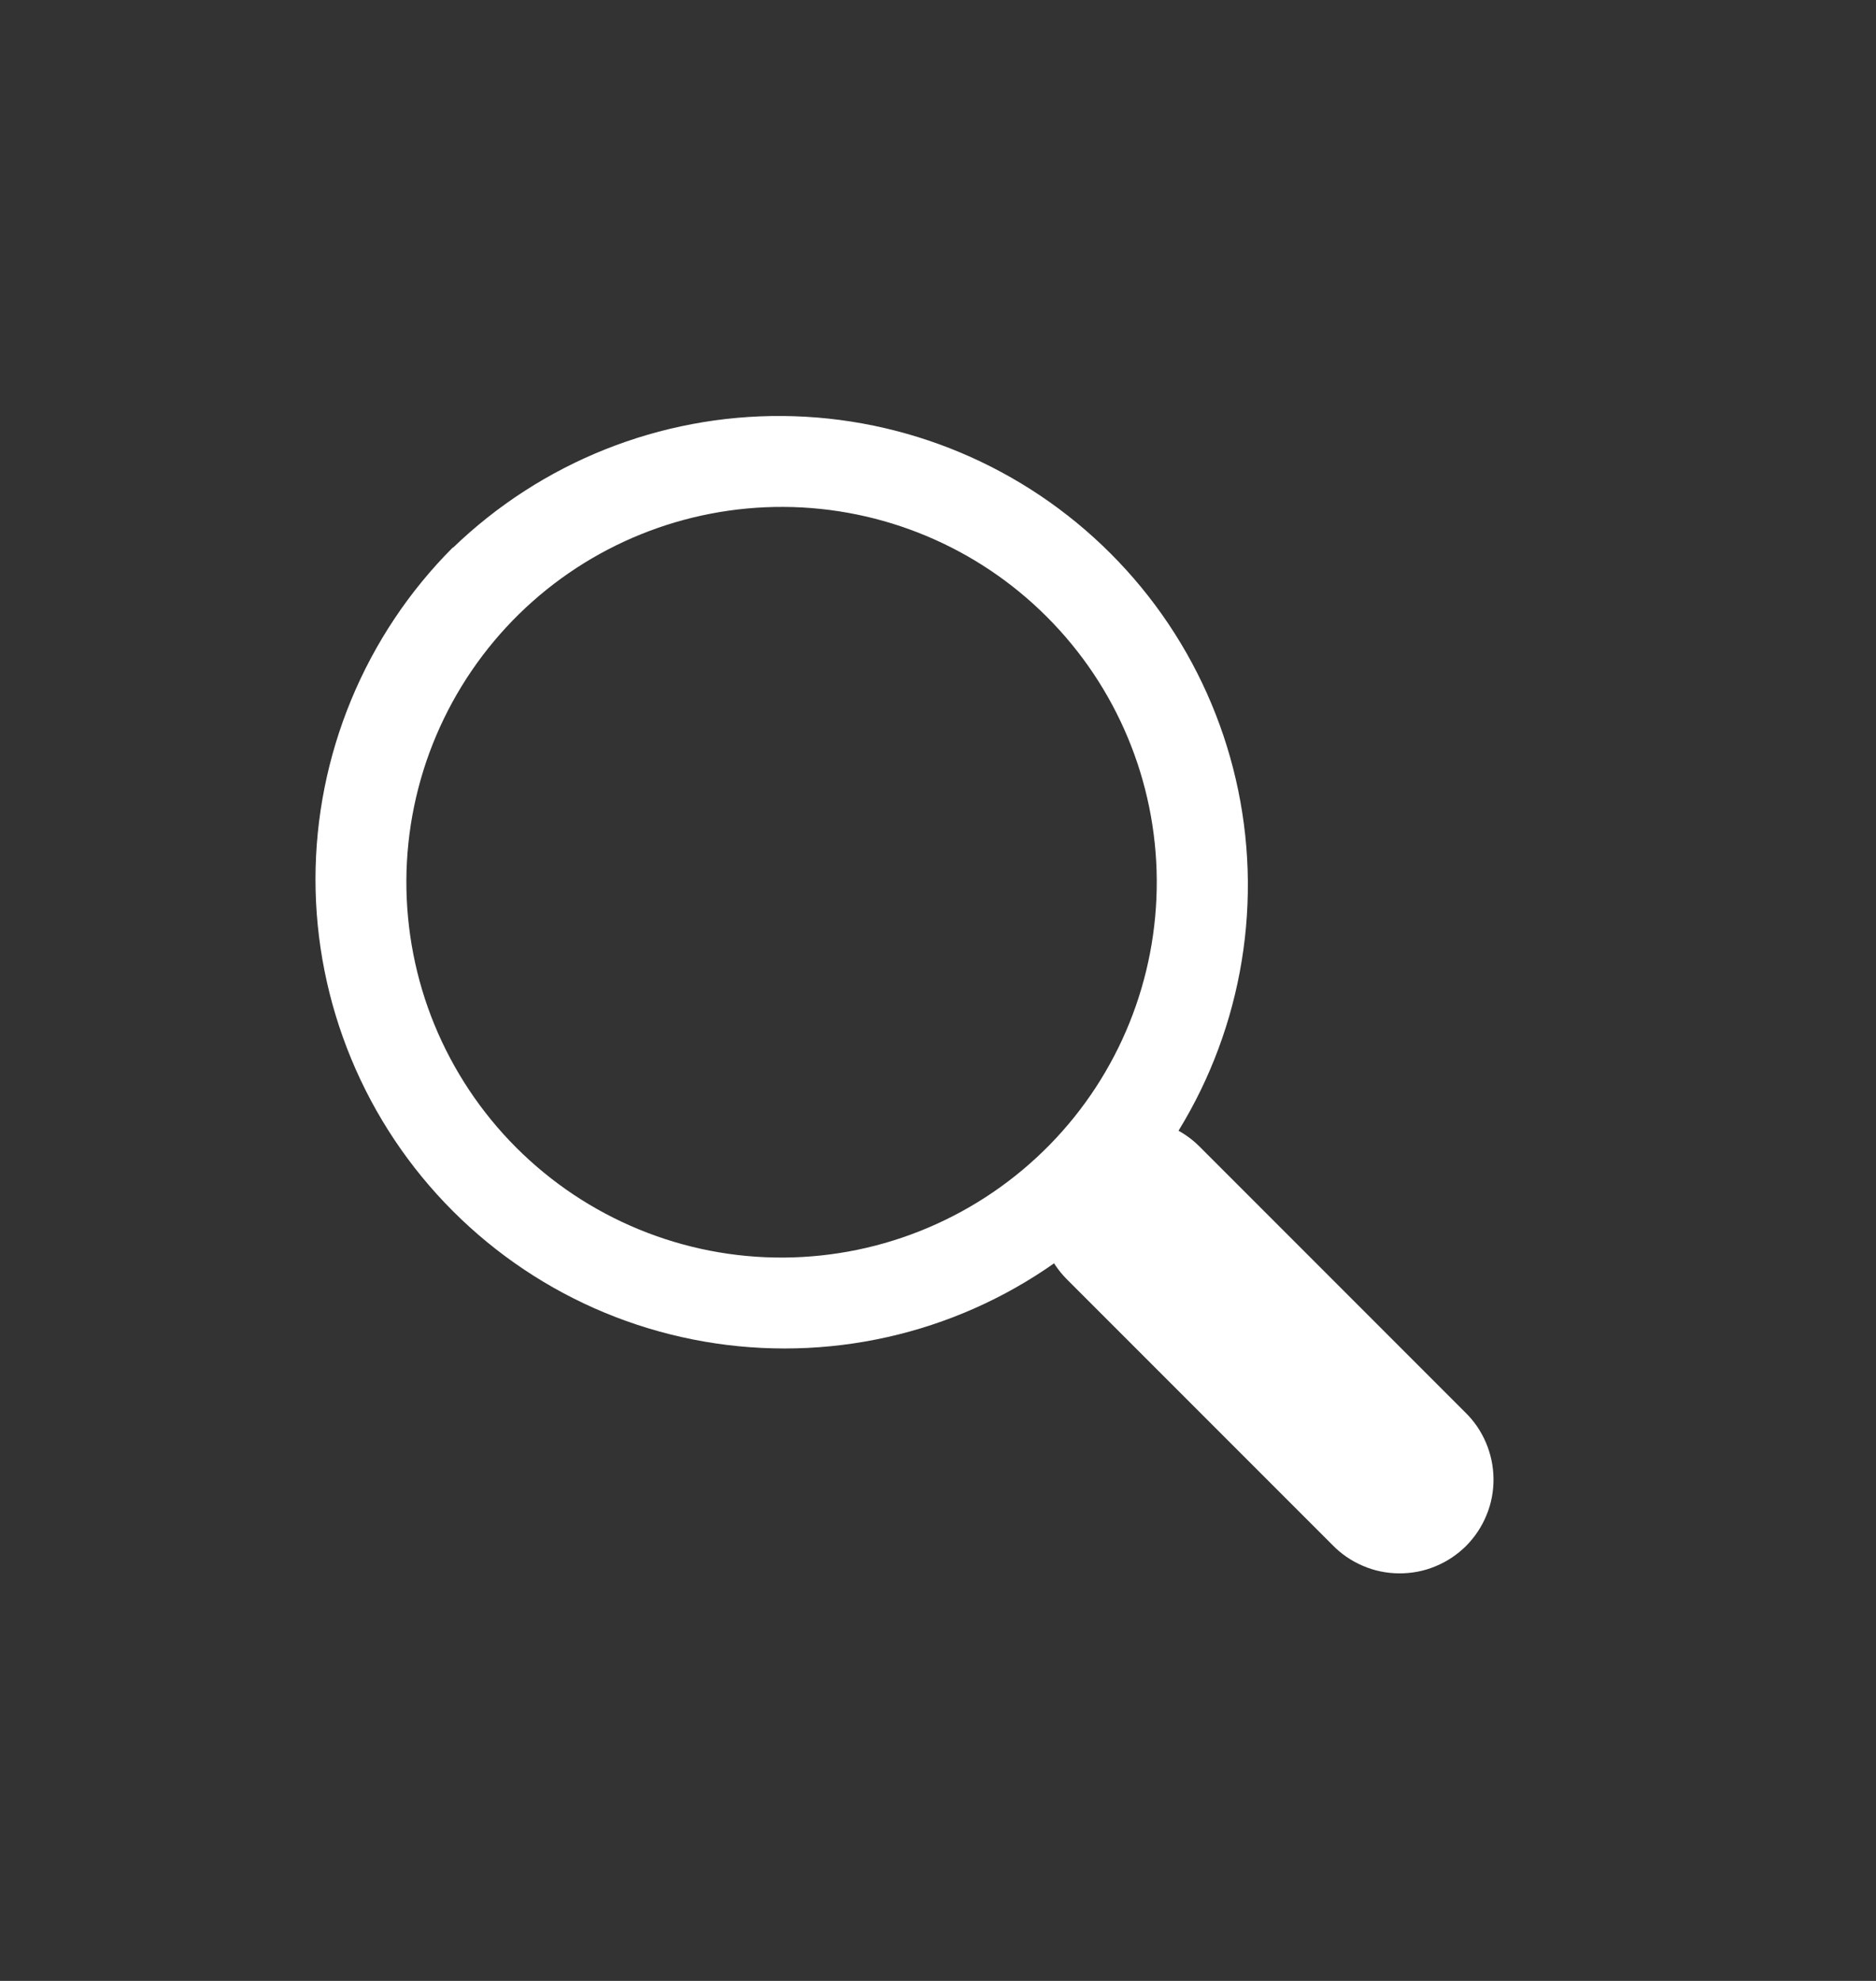 <svg width="18" height="19" viewBox="0 0 18 19" fill="none" xmlns="http://www.w3.org/2000/svg">
<rect x="0" y="0" width="18" height="19" fill="#333333" stroke="none"/>
<path fill-rule="evenodd" clip-rule="evenodd" d="M4.345 5.251C3.927 5.669 3.596 6.166 3.37 6.712C3.144 7.258 3.027 7.843 3.027 8.434C3.027 9.025 3.144 9.61 3.37 10.156C3.596 10.702 3.927 11.198 4.345 11.616C4.763 12.034 5.259 12.366 5.805 12.592C6.351 12.818 6.937 12.934 7.528 12.934C8.119 12.934 8.704 12.818 9.25 12.592C9.796 12.366 10.292 12.034 10.71 11.616C11.53 10.768 11.983 9.631 11.973 8.451C11.963 7.271 11.49 6.142 10.655 5.308C9.821 4.474 8.692 4 7.512 3.99C6.333 3.98 5.196 4.434 4.347 5.253L4.345 5.251ZM10.073 10.979C9.74 11.319 9.343 11.59 8.904 11.776C8.466 11.962 7.995 12.059 7.519 12.062C7.043 12.065 6.571 11.973 6.131 11.792C5.69 11.611 5.29 11.344 4.953 11.007C4.617 10.671 4.35 10.27 4.169 9.83C3.988 9.39 3.897 8.918 3.899 8.441C3.902 7.965 3.999 7.494 4.185 7.056C4.371 6.618 4.642 6.221 4.982 5.888C5.66 5.225 6.572 4.857 7.52 4.862C8.467 4.867 9.375 5.246 10.045 5.917C10.715 6.587 11.094 7.494 11.099 8.442C11.104 9.39 10.736 10.302 10.073 10.979Z" fill="white"/>
<path d="M10.237 12.271C10.068 12.102 9.973 11.873 9.973 11.634C9.973 11.395 10.068 11.166 10.237 10.998C10.406 10.829 10.635 10.734 10.874 10.734C11.113 10.734 11.342 10.829 11.51 10.998L14.056 13.544C14.142 13.627 14.21 13.726 14.257 13.836C14.304 13.946 14.329 14.064 14.33 14.184C14.331 14.303 14.309 14.422 14.263 14.532C14.218 14.643 14.151 14.743 14.067 14.828C13.982 14.912 13.882 14.979 13.771 15.024C13.661 15.07 13.542 15.092 13.422 15.091C13.303 15.09 13.185 15.066 13.075 15.018C12.965 14.971 12.866 14.903 12.783 14.817L10.237 12.271Z" fill="white"/>
</svg>
